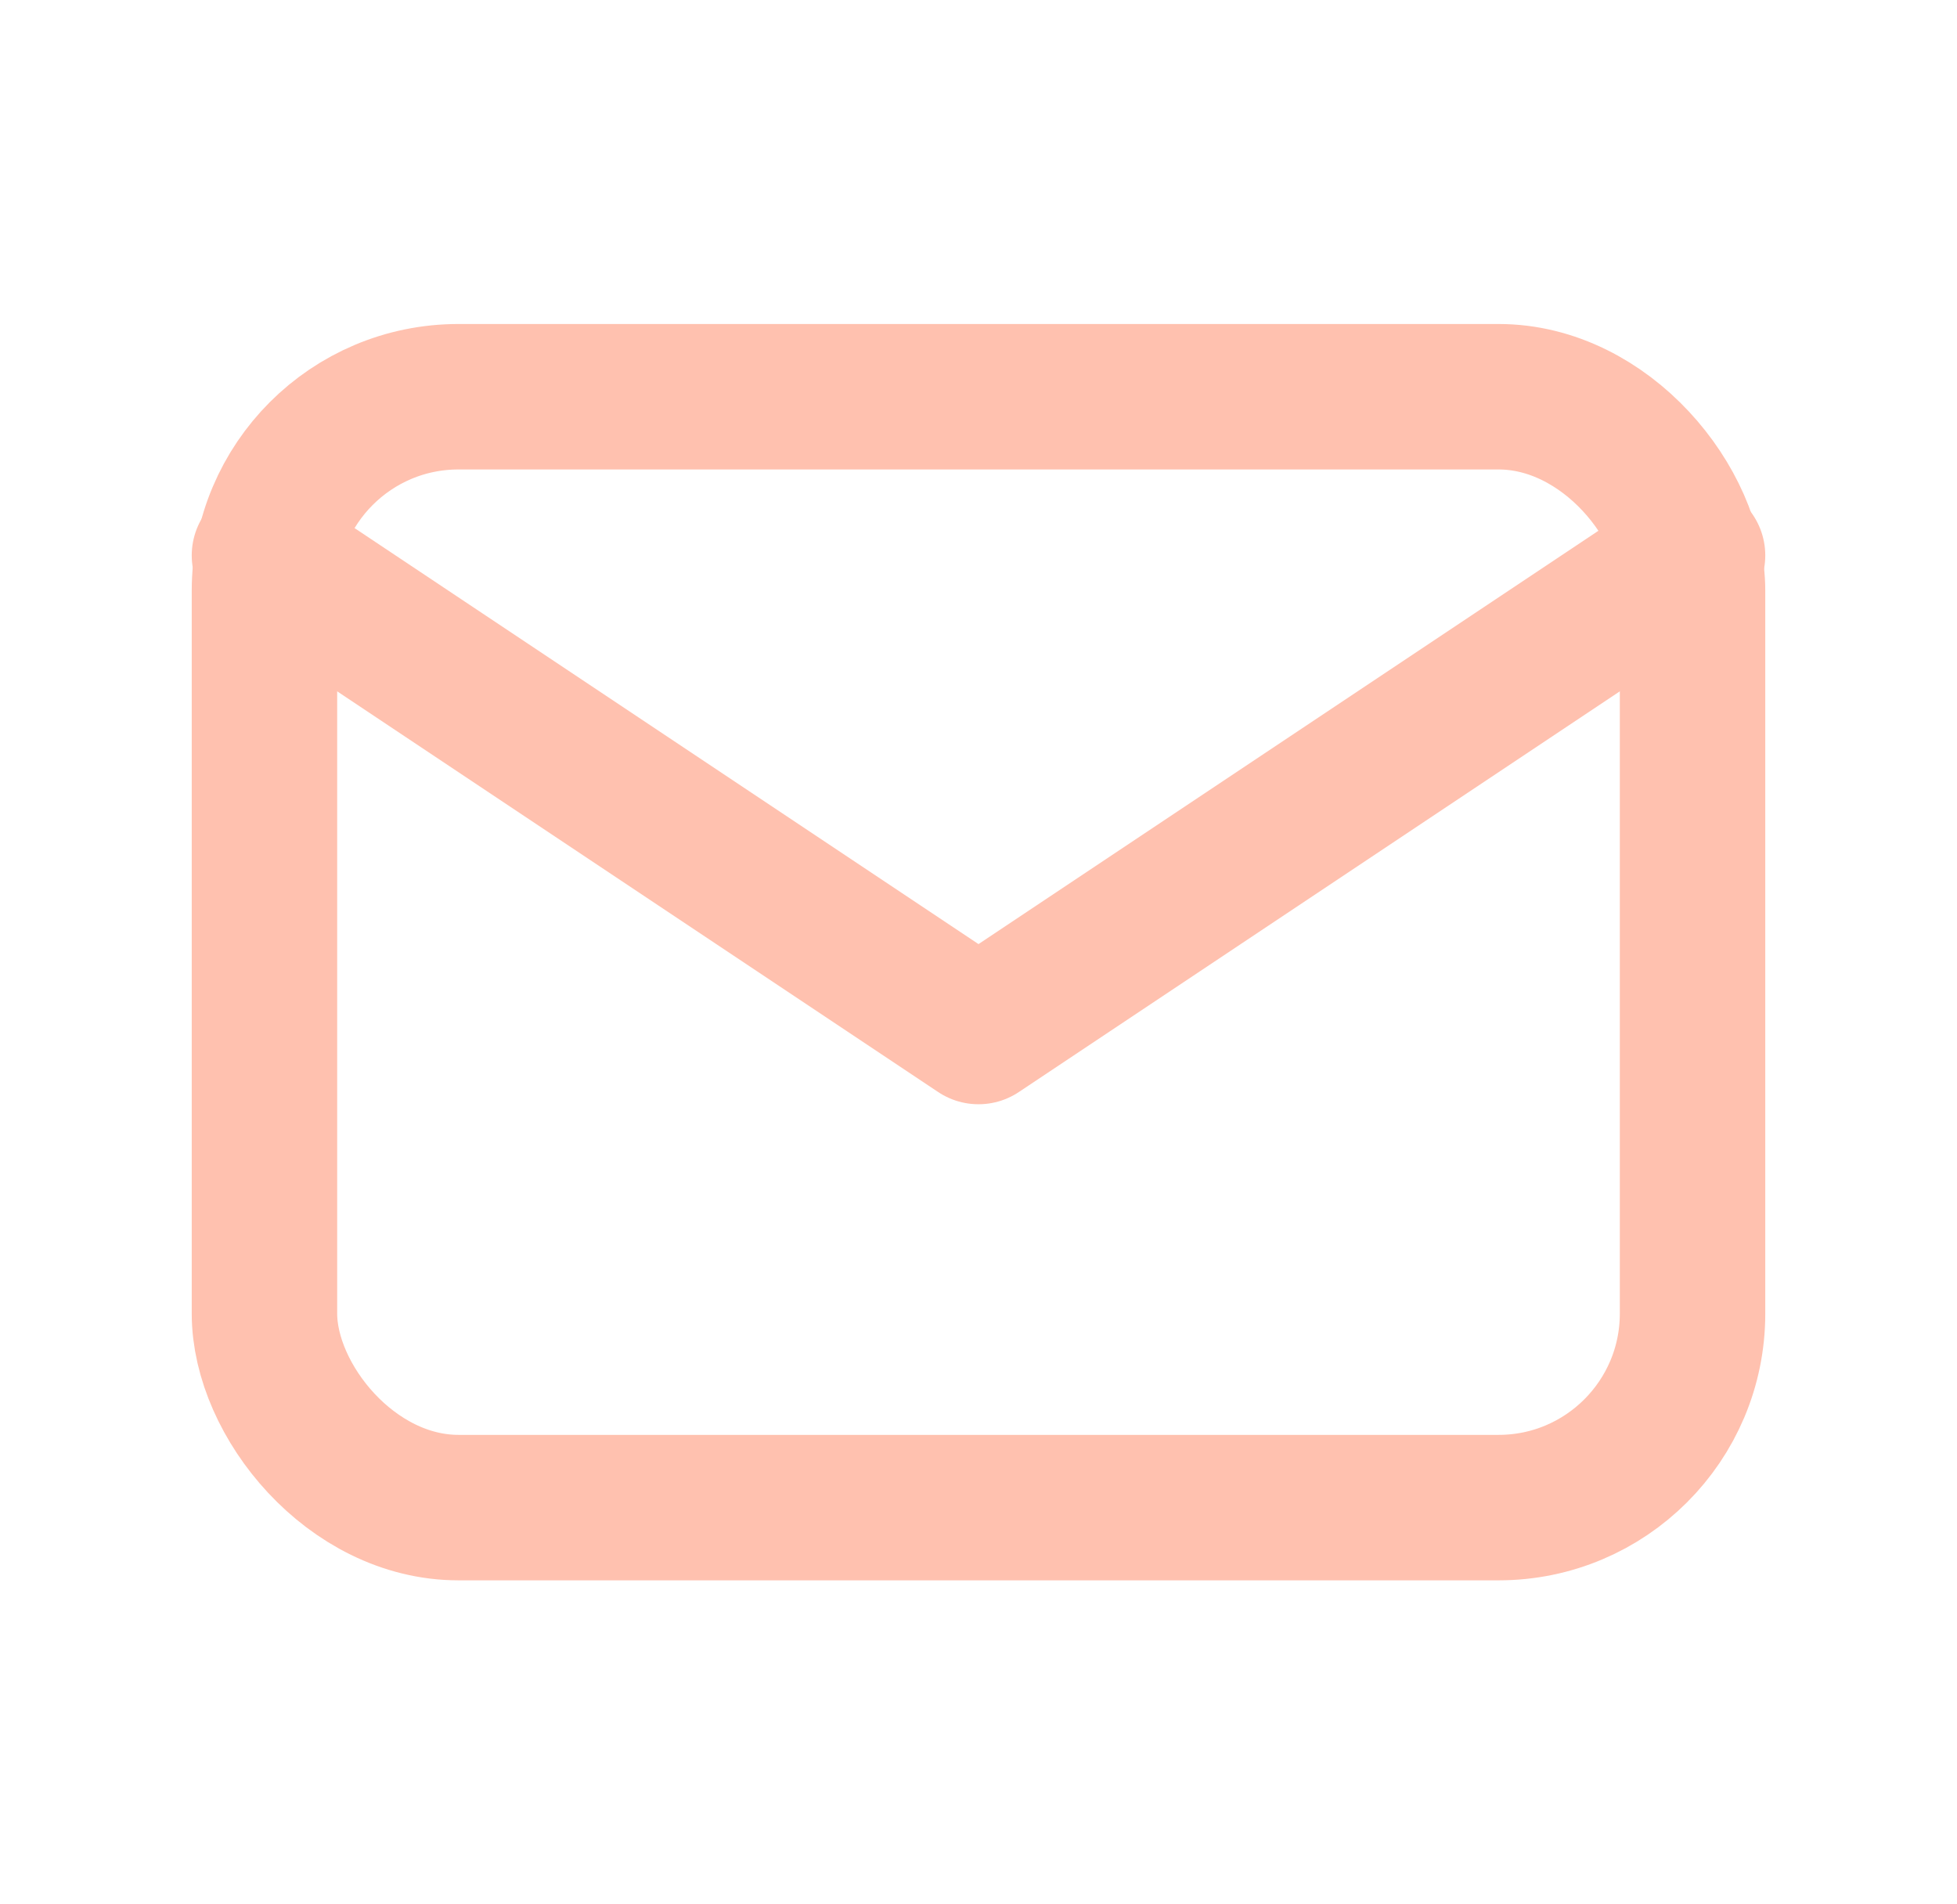 <?xml version="1.0" encoding="UTF-8"?>
<svg width="37px" height="36px" viewBox="0 0 37 36" version="1.1" xmlns="http://www.w3.org/2000/svg" xmlns:xlink="http://www.w3.org/1999/xlink">
    <title>CB928A11-0949-41E4-9DE0-AD33D67E46C5</title>
    <g id="Screendesign" stroke="none" stroke-width="1" fill="none" fill-rule="evenodd">
        <g id="00---Home---Desktop" transform="translate(-1499, -25)">
            <g id="Navigation" transform="translate(911, 25)">
                <g id="e-mail-icon-light" transform="translate(588.5, 0)">
                    <polygon id="Path" points="0 0 36 0 36 36 0 36"></polygon>
                    <rect id="Rectangle" stroke="#FFC1AF" stroke-width="2.75" stroke-linecap="round" stroke-linejoin="round" x="4.5" y="7.5" width="27" height="21" rx="3.667"></rect>
                    <polyline id="Path" stroke="#FFC1AF" stroke-width="2.75" stroke-linecap="round" stroke-linejoin="round" points="4.5 10.5 18 19.5 31.5 10.5"></polyline>
                </g>
            </g>
        </g>
    </g>
</svg>